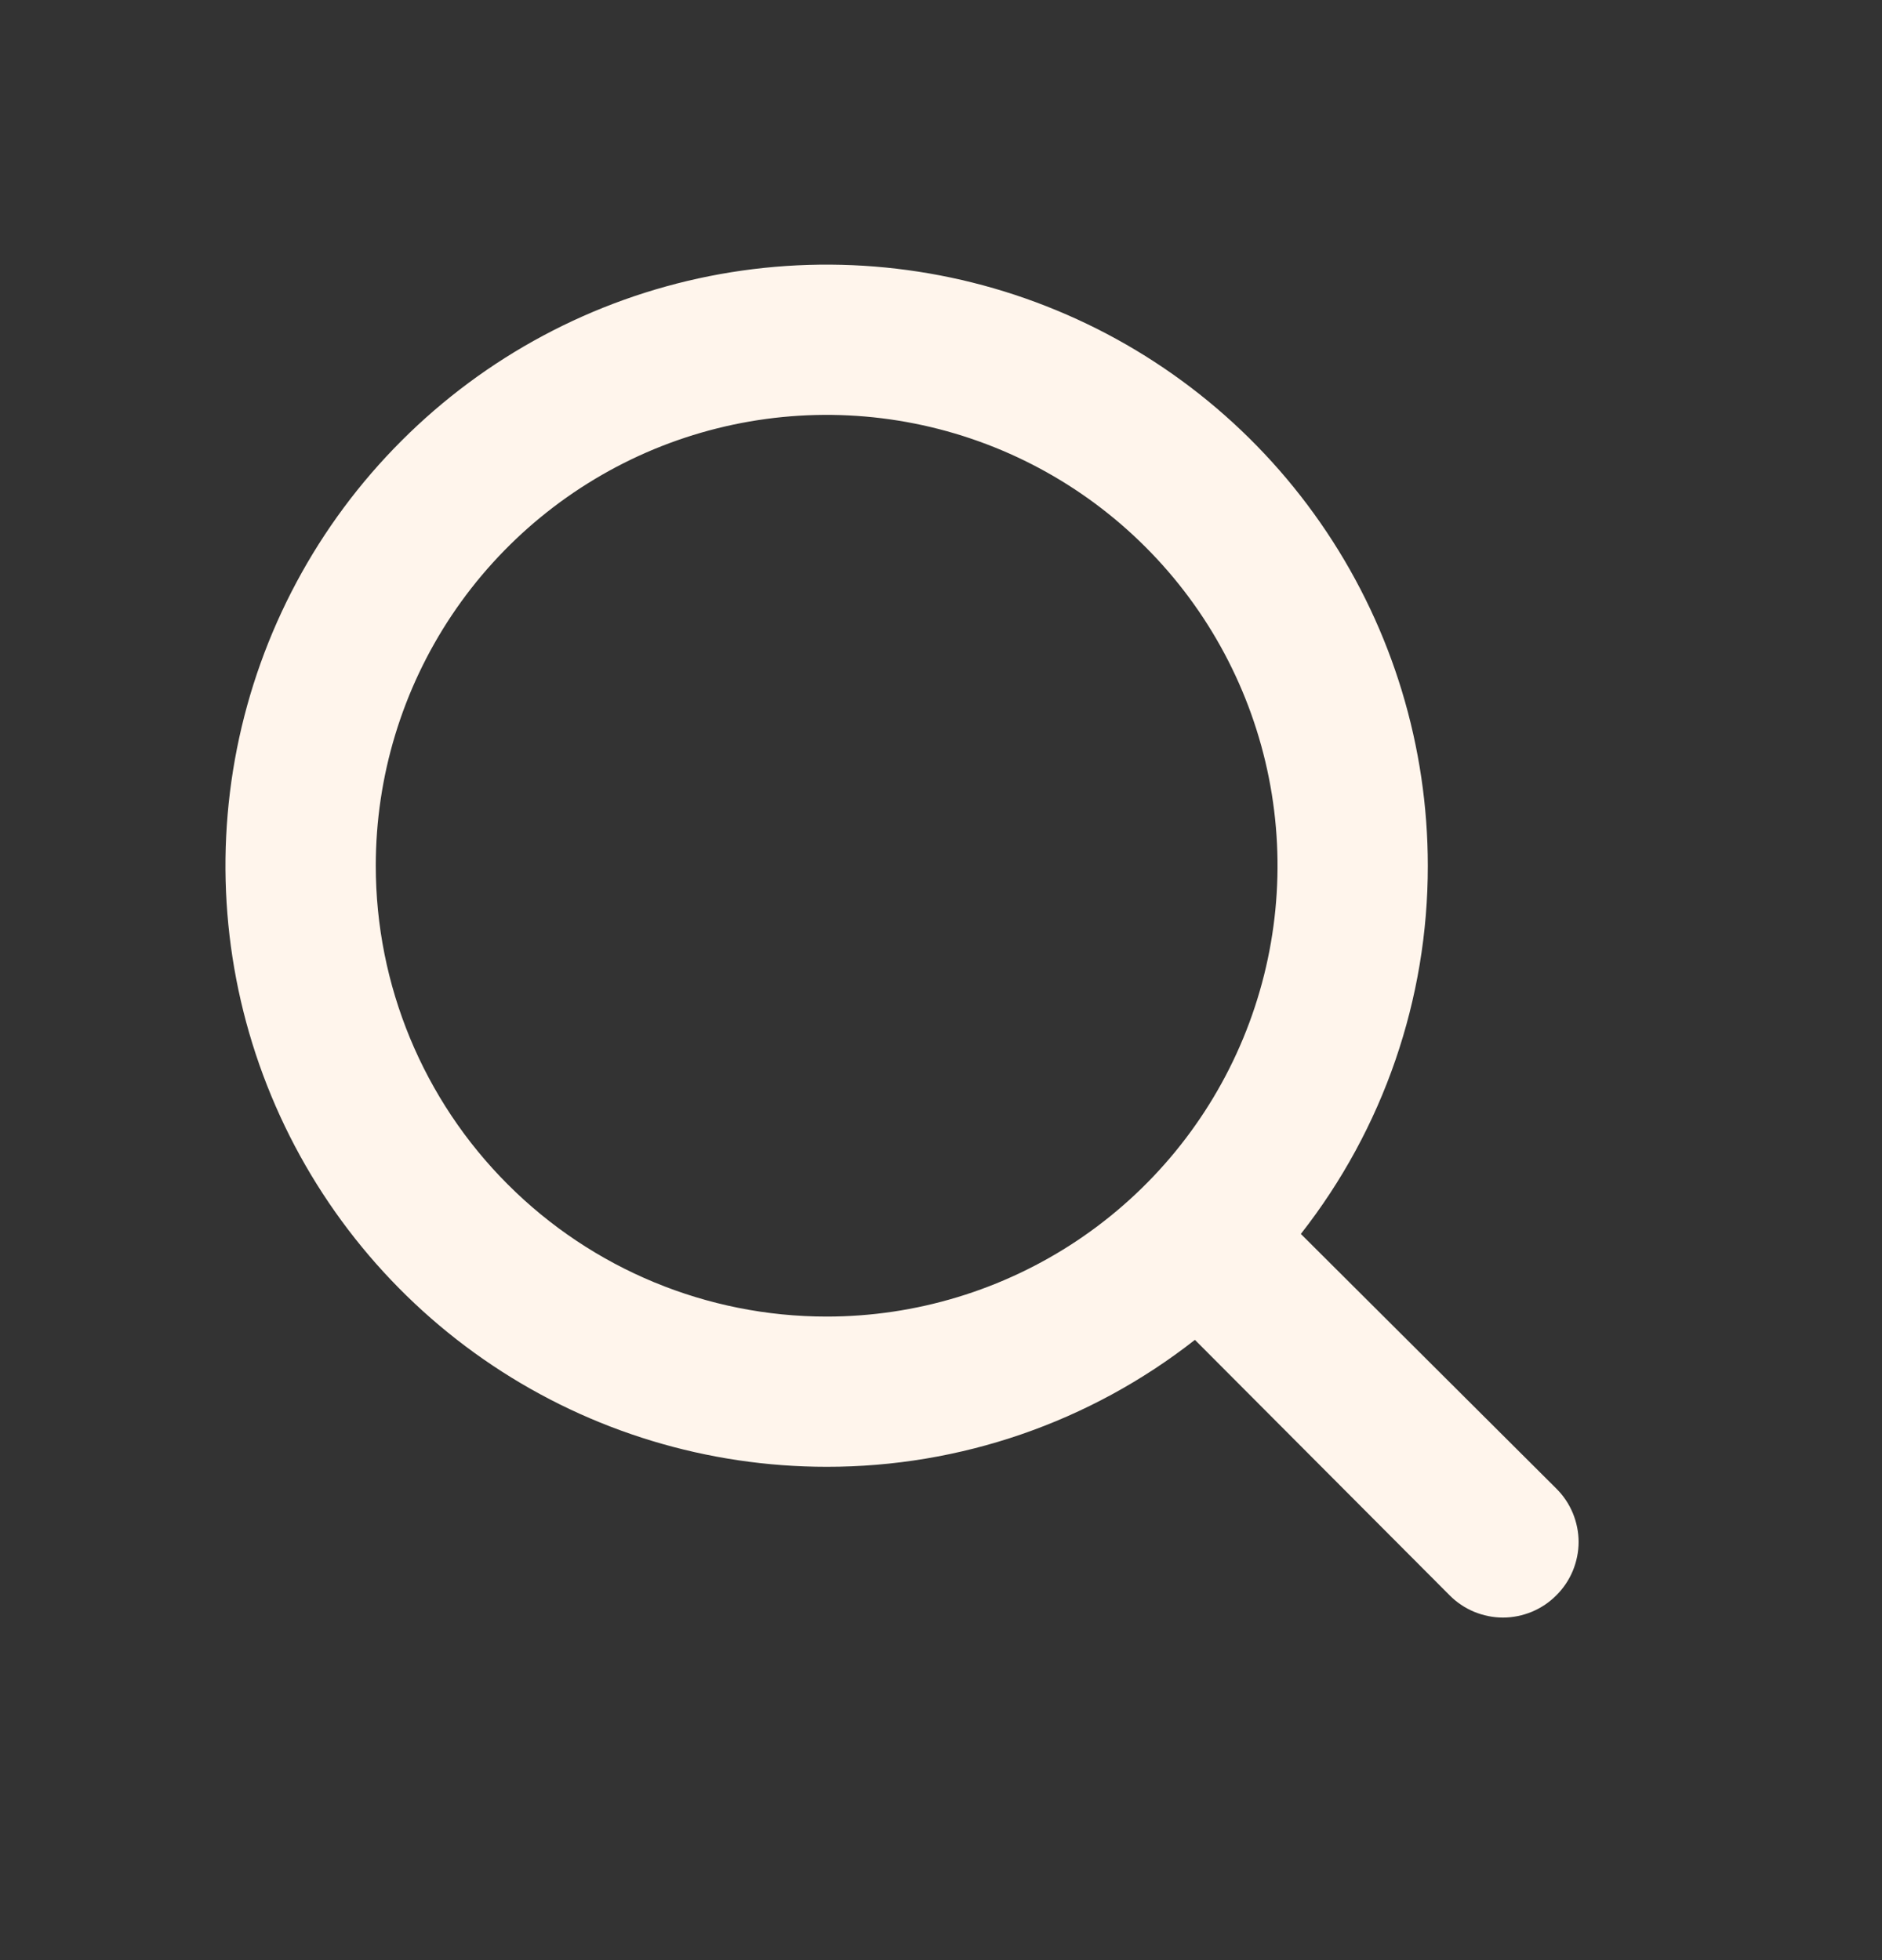 <svg width="24" height="25" viewBox="0 0 24 25" fill="none" xmlns="http://www.w3.org/2000/svg">
<rect x="0" y="0" width="24" height="25" fill="#333333" stroke="none"/>
<g clip-path="url(#clip0_352_1299)">
<g clip-path="url(#clip1_352_1299)">
<path d="M19.847 18.986L16.589 15.738C17.64 14.398 18.21 12.744 18.208 11.042C18.208 9.525 17.759 8.043 16.916 6.782C16.074 5.522 14.877 4.539 13.476 3.959C12.075 3.378 10.533 3.227 9.046 3.522C7.559 3.818 6.193 4.548 5.121 5.621C4.048 6.693 3.318 8.059 3.022 9.546C2.727 11.033 2.878 12.575 3.459 13.976C4.039 15.377 5.022 16.574 6.282 17.416C7.543 18.259 9.025 18.708 10.542 18.708C12.244 18.71 13.898 18.14 15.238 17.089L18.486 20.347C18.575 20.437 18.681 20.508 18.798 20.557C18.915 20.605 19.04 20.631 19.167 20.631C19.293 20.631 19.418 20.605 19.535 20.557C19.652 20.508 19.758 20.437 19.847 20.347C19.937 20.258 20.008 20.152 20.057 20.035C20.105 19.918 20.131 19.793 20.131 19.667C20.131 19.54 20.105 19.415 20.057 19.298C20.008 19.181 19.937 19.075 19.847 18.986ZM4.792 11.042C4.792 9.904 5.129 8.793 5.761 7.847C6.393 6.902 7.291 6.165 8.341 5.729C9.392 5.294 10.548 5.18 11.663 5.402C12.779 5.624 13.803 6.172 14.607 6.976C15.412 7.78 15.959 8.805 16.181 9.92C16.403 11.035 16.289 12.191 15.854 13.242C15.419 14.293 14.682 15.191 13.736 15.823C12.791 16.454 11.679 16.792 10.542 16.792C9.017 16.792 7.554 16.186 6.476 15.107C5.397 14.029 4.792 12.567 4.792 11.042Z" fill="#FFF5EC"/>
</g>
</g>
<defs>
<clipPath id="clip0_352_1299">
<rect width="24" height="24" fill="white" transform="translate(0 0.5)"/>
</clipPath>
<clipPath id="clip1_352_1299">
<rect width="24" height="24" fill="white" transform="translate(-1 -0.5)"/>
</clipPath>
</defs>
</svg>
